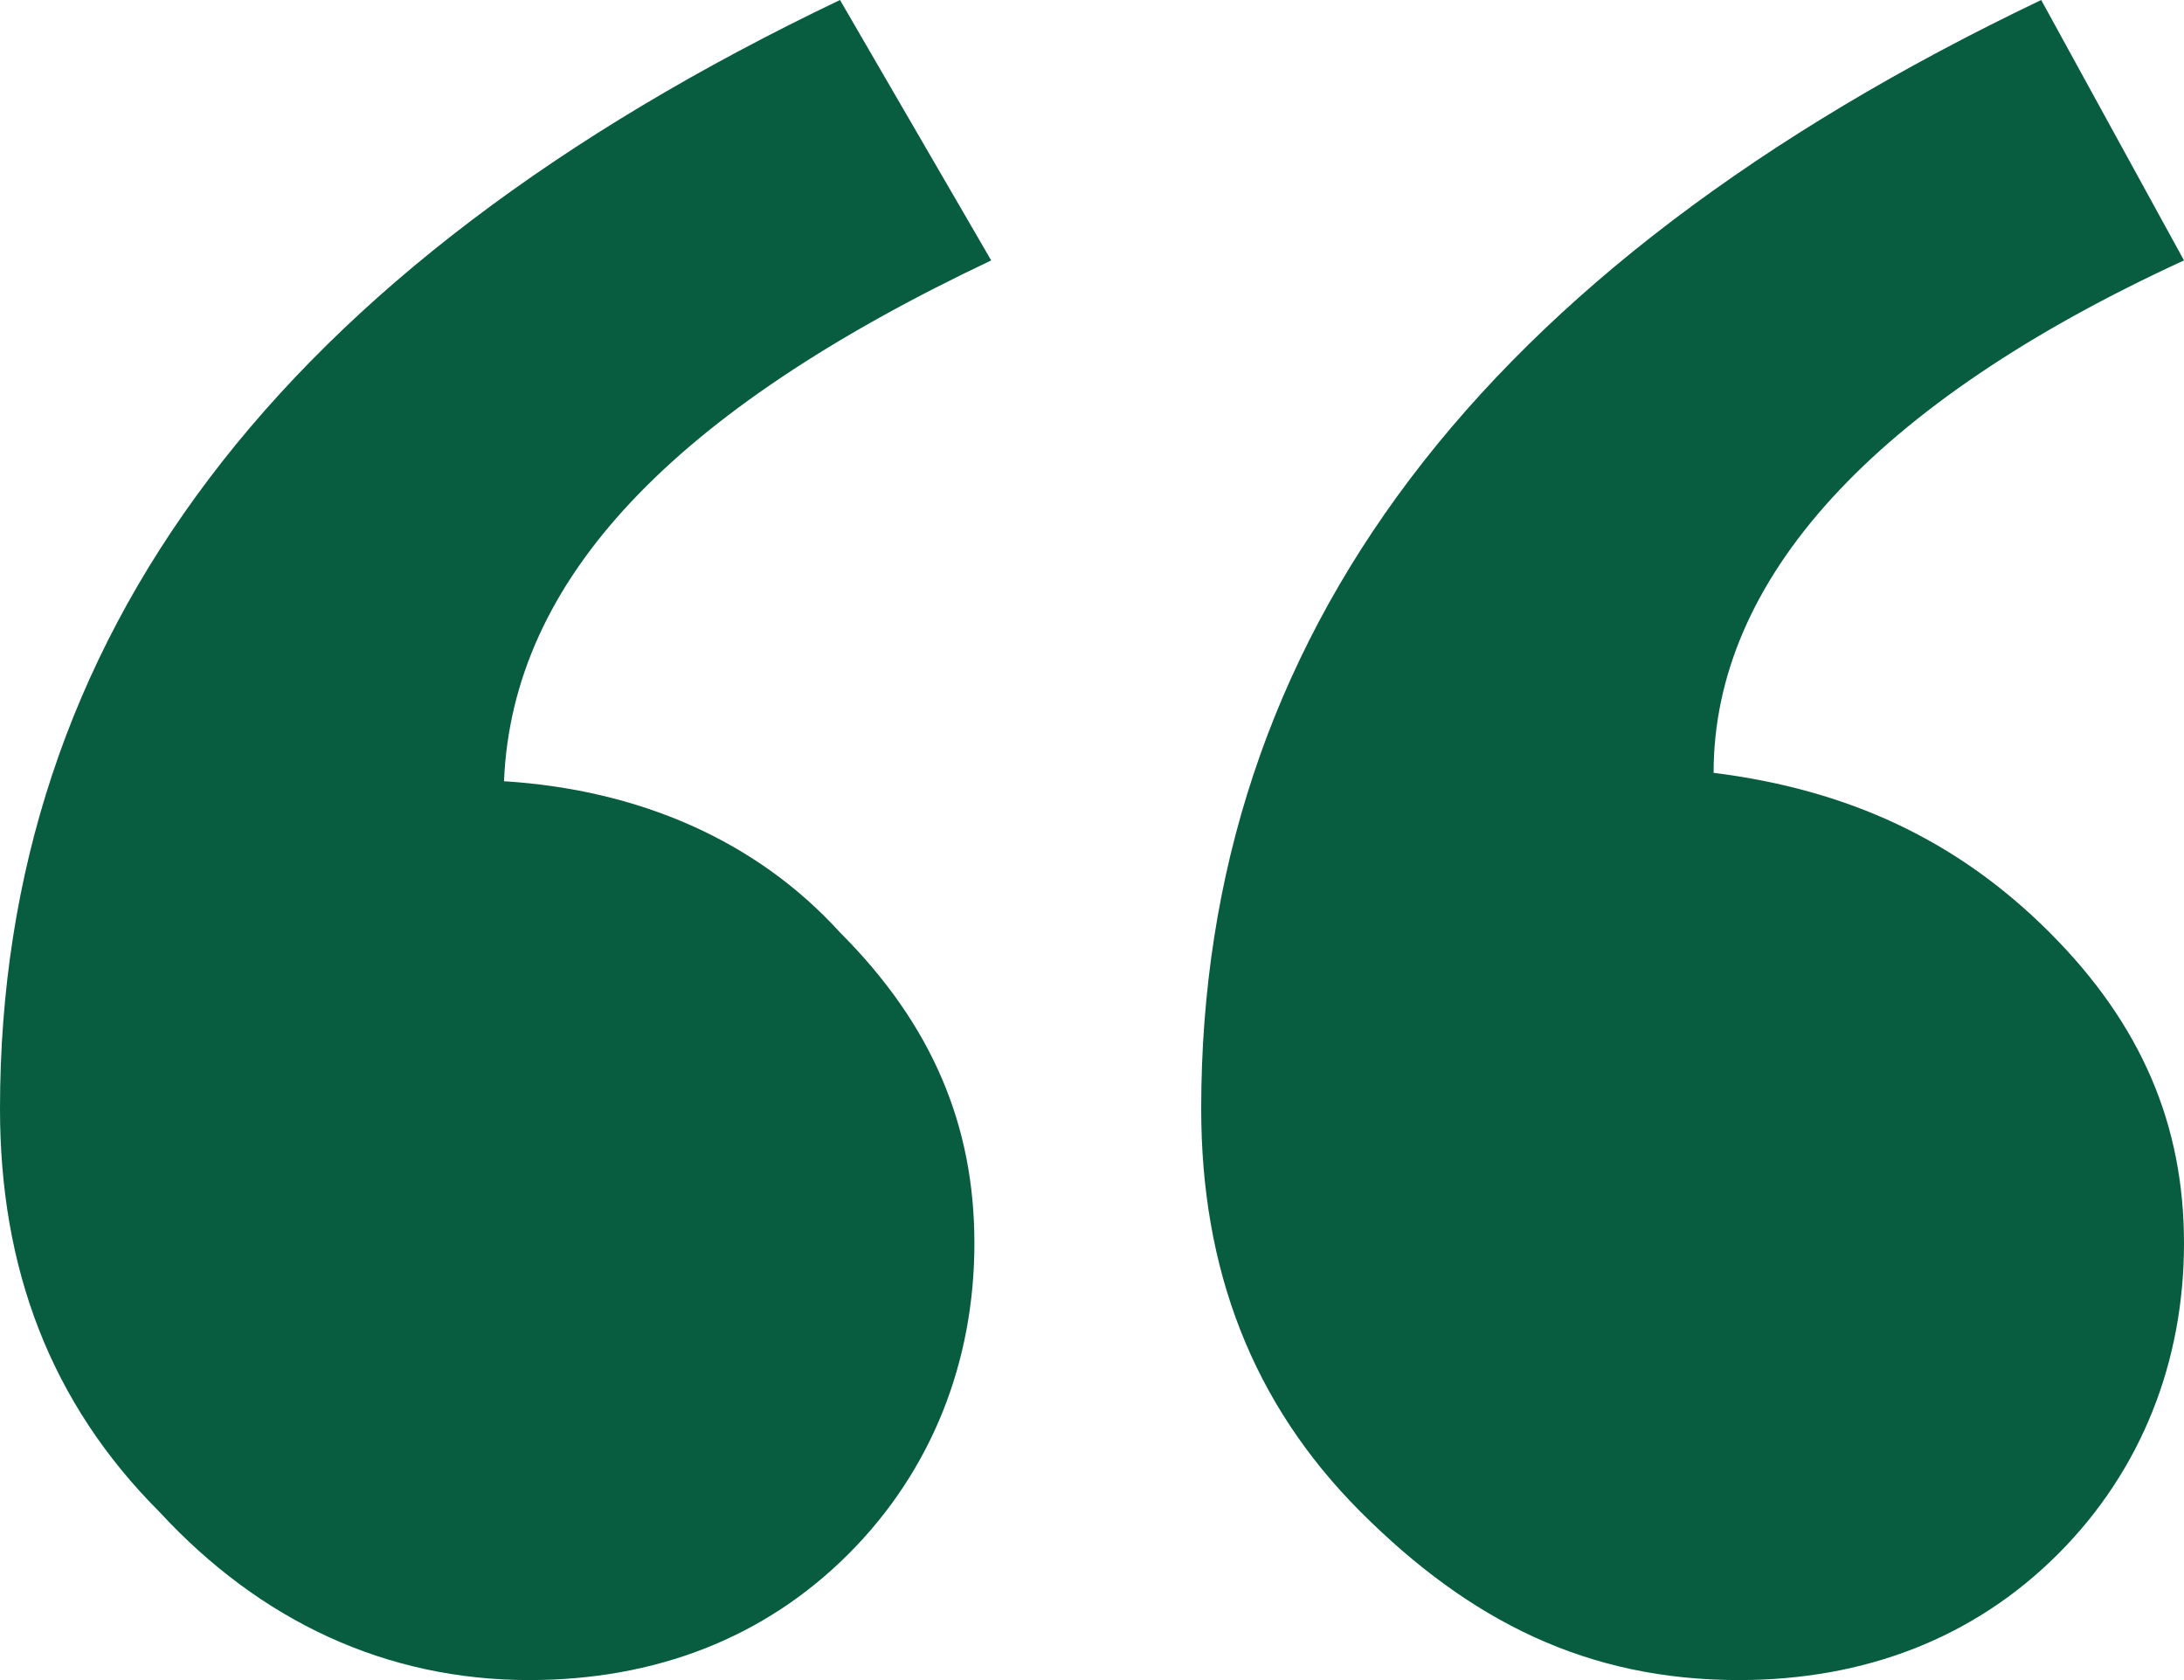 <svg xmlns="http://www.w3.org/2000/svg" xmlns:xlink="http://www.w3.org/1999/xlink" id="_x201C__2_" x="0px" y="0px" viewBox="0 0 26 20" style="enable-background:new 0 0 26 20;" xml:space="preserve">
<g>
	<defs>
		<path id="SVGID_1_" d="M20.4,9.2c0-2.3,1.9-4.4,5.6-6.1L24.3,0c-6.7,3.2-10,7.6-10,13.2c0,1.9,0.6,3.5,1.9,4.8s2.7,2,4.5,2    c1.5,0,2.8-0.5,3.8-1.5s1.5-2.3,1.5-3.7s-0.5-2.6-1.6-3.7C23.3,10,22,9.4,20.4,9.2z M11.8,3.1L10,0C3.3,3.2,0,7.6,0,13.2    c0,1.9,0.6,3.5,1.9,4.8c1.2,1.3,2.7,2,4.4,2c1.5,0,2.8-0.5,3.8-1.5s1.5-2.3,1.5-3.7s-0.5-2.6-1.6-3.7C9,10,7.6,9.4,6,9.3    C6.1,6.9,8,4.9,11.8,3.1z"></path>
	</defs>
	<use xlink:href="#SVGID_1_" style="overflow:visible;fill:#085d41;"></use>
	<clipPath id="SVGID_2_">
		<use xlink:href="#SVGID_1_" style="overflow:visible;"></use>
	</clipPath>
</g>
</svg>